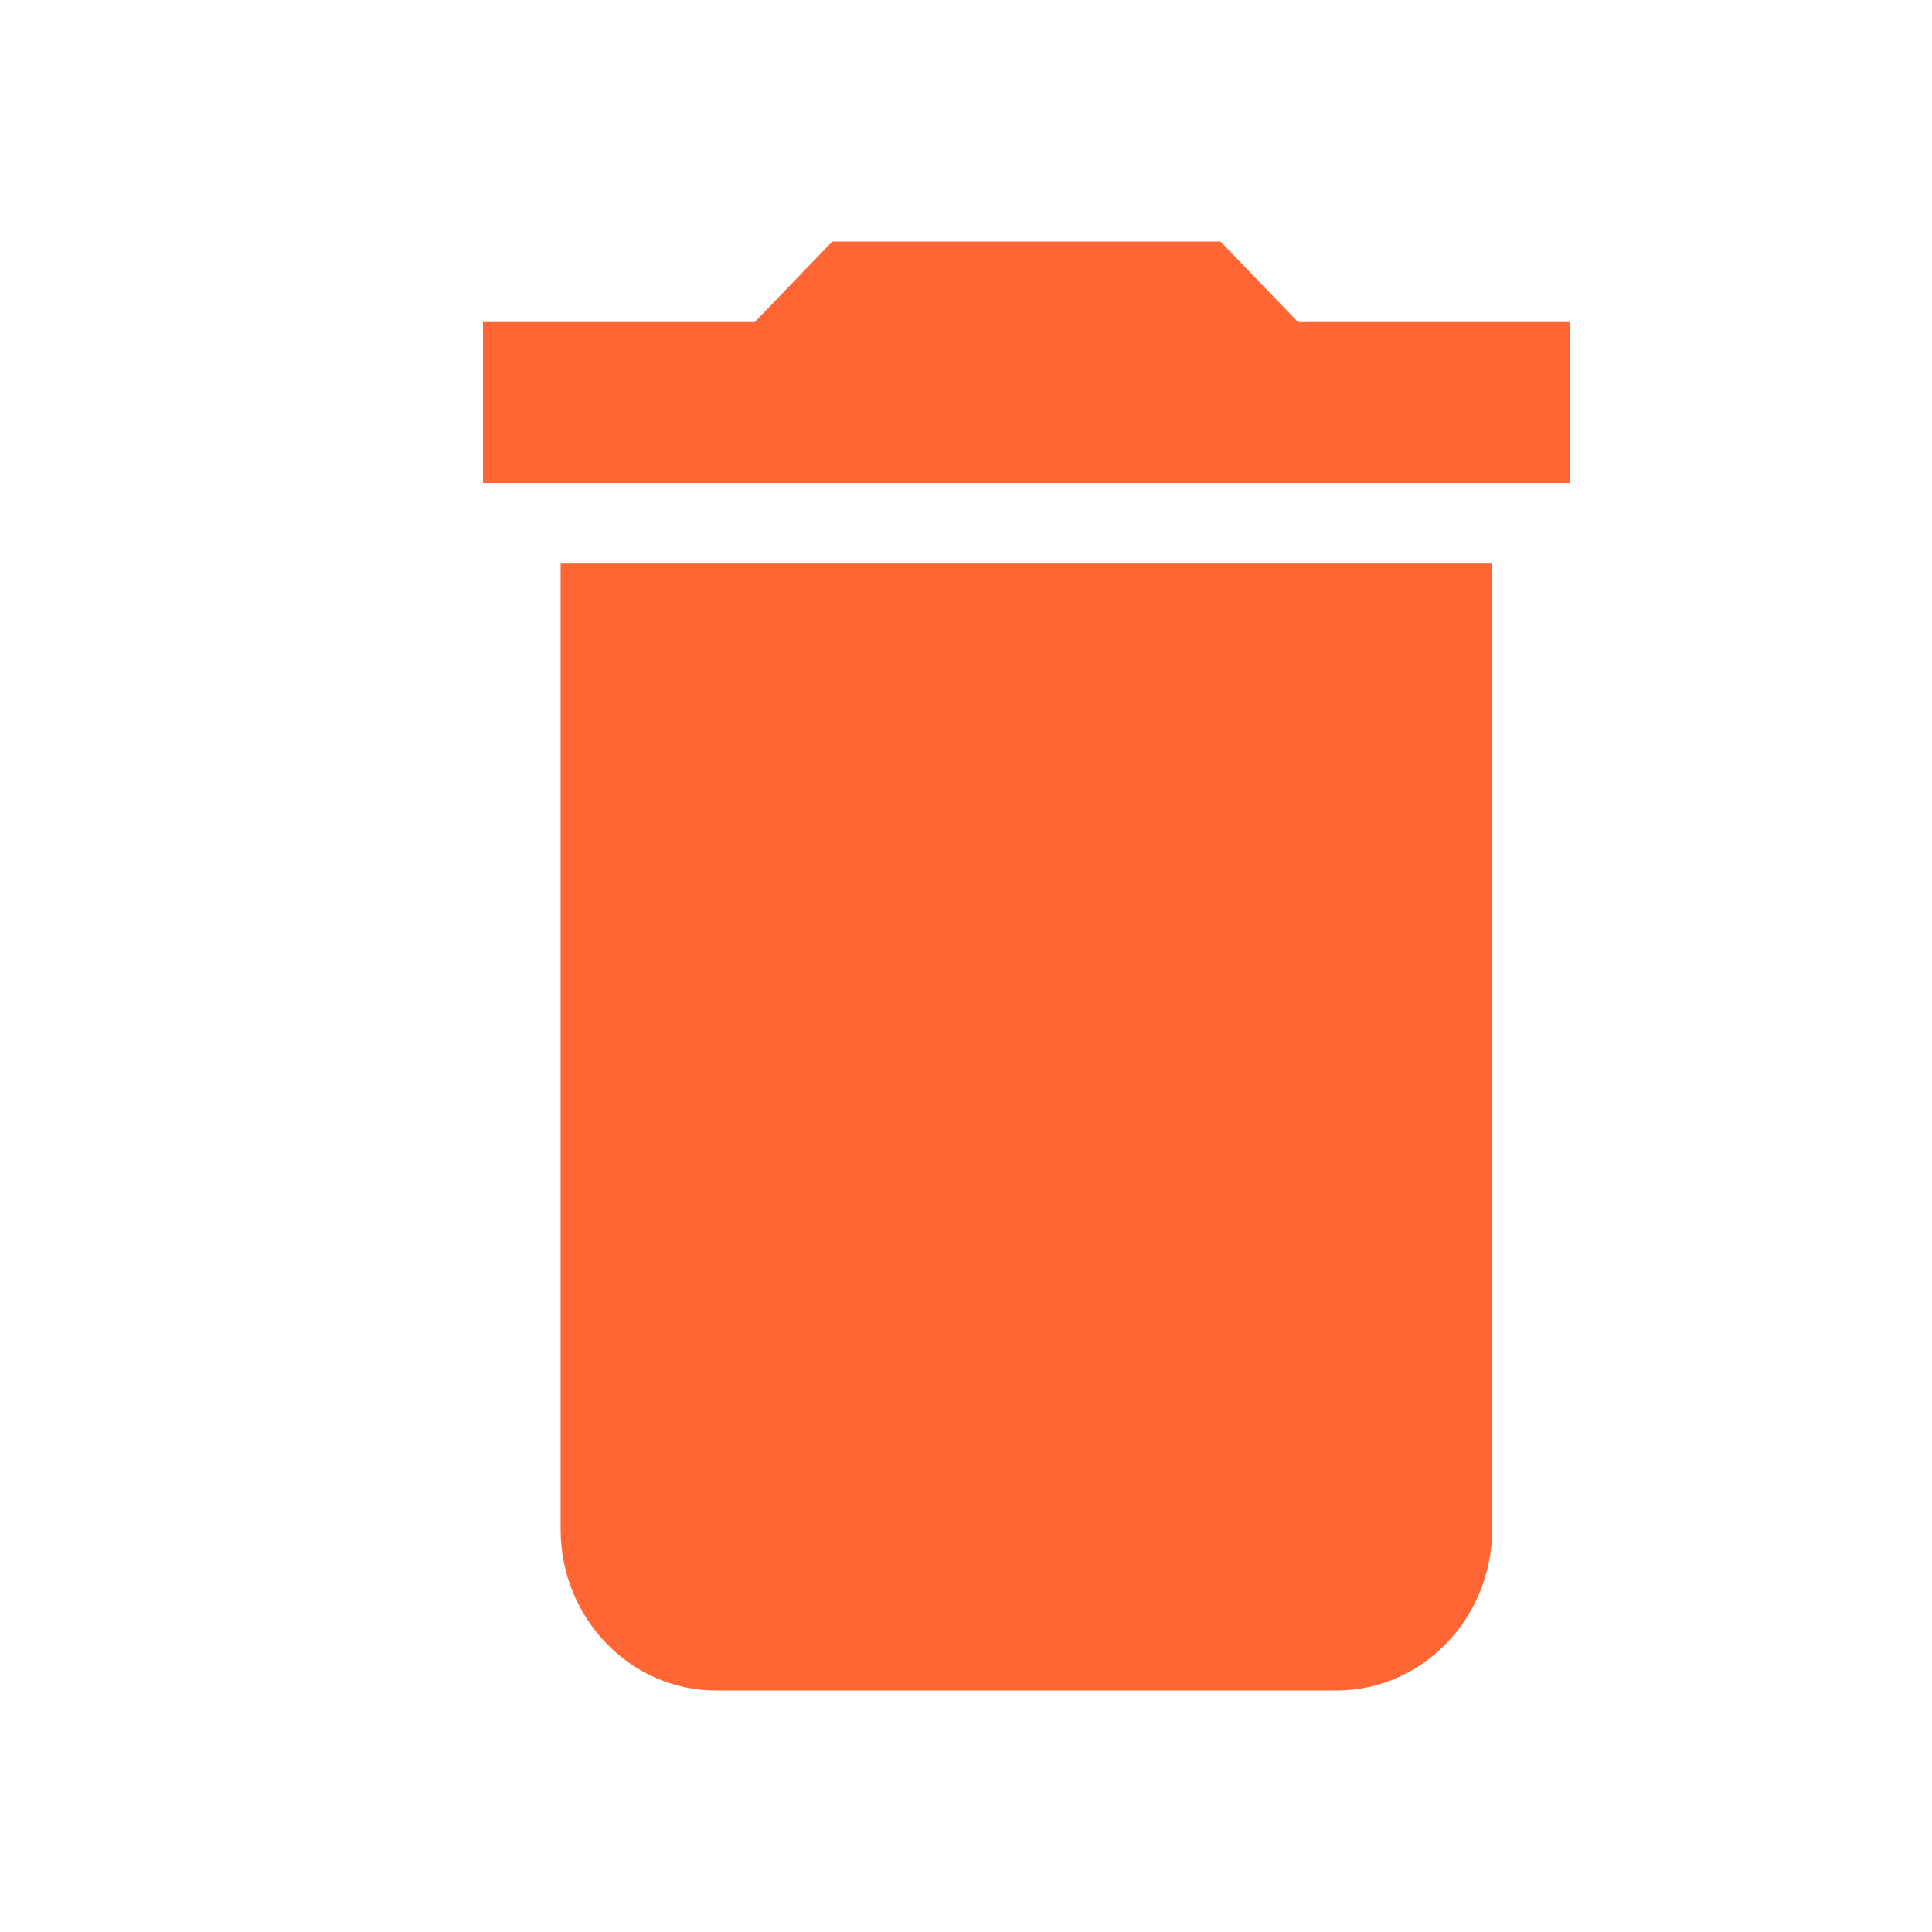<svg width="16" height="16" viewBox="0 0 16 16" xmlns="http://www.w3.org/2000/svg"><g fill="none" fill-rule="evenodd"><path d="M0 0h16v16H0z"/><path d="M4.643 12.667C4.643 13.4 5.22 14 5.929 14h5.142c.708 0 1.286-.6 1.286-1.333v-8H4.643v8Zm8.357-10h-2.25L10.107 2H6.893l-.643.667H4V4h9V2.667Z" fill="#F63" fill-rule="nonzero"/></g></svg>